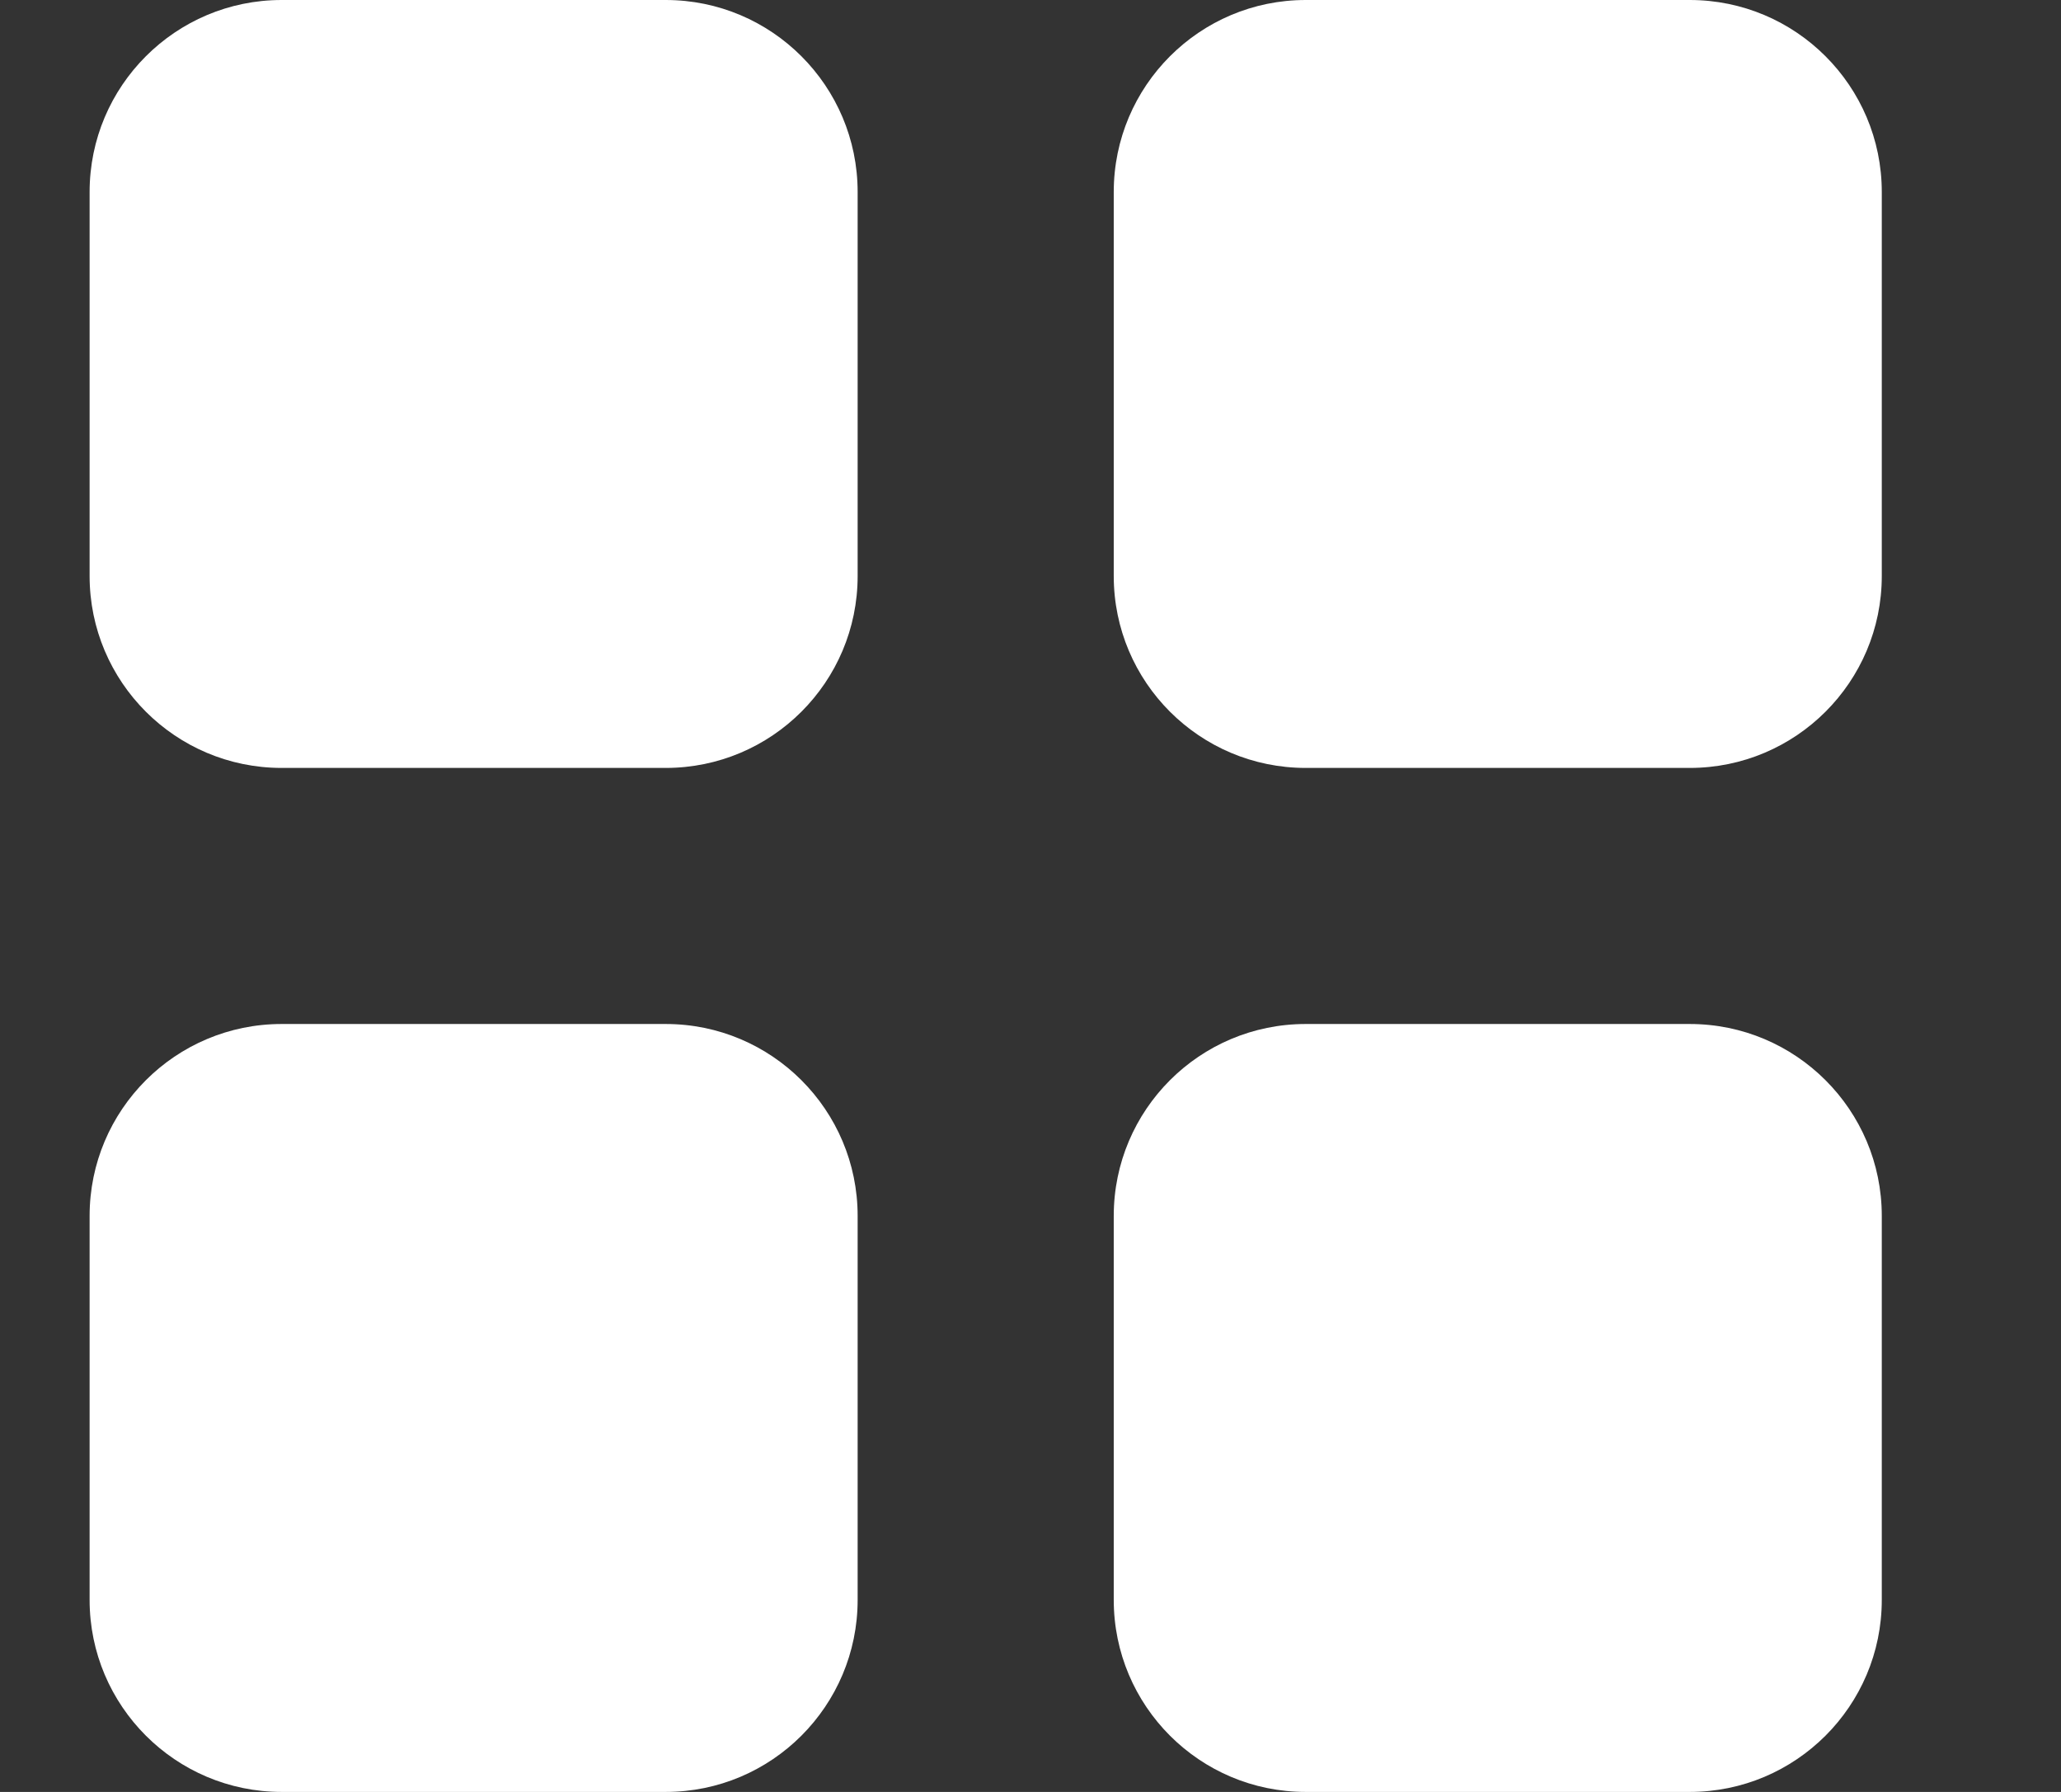 <svg width="23" height="20" viewBox="0 0 23 20" fill="none" xmlns="http://www.w3.org/2000/svg">
<rect x="0" y="0" width="23" height="20" fill="#333333" stroke="none"/>
<path d="M9.571 2.143C9.571 0.96 8.612 0 7.429 0H3.143C1.96 0 1 0.96 1 2.143V6.429C1 7.612 1.96 8.571 3.143 8.571H7.429C8.612 8.571 9.571 7.612 9.571 6.429V2.143ZM9.571 13.571C9.571 12.388 8.612 11.429 7.429 11.429H3.143C1.96 11.429 1 12.388 1 13.571V17.857C1 19.04 1.96 20 3.143 20H7.429C8.612 20 9.571 19.04 9.571 17.857V13.571ZM12.429 2.143V6.429C12.429 7.612 13.388 8.571 14.571 8.571H18.857C20.04 8.571 21 7.612 21 6.429V2.143C21 0.96 20.04 0 18.857 0H14.571C13.388 0 12.429 0.96 12.429 2.143ZM21 13.571C21 12.388 20.04 11.429 18.857 11.429H14.571C13.388 11.429 12.429 12.388 12.429 13.571V17.857C12.429 19.04 13.388 20 14.571 20H18.857C20.04 20 21 19.04 21 17.857V13.571Z" fill="white"/>
</svg>
